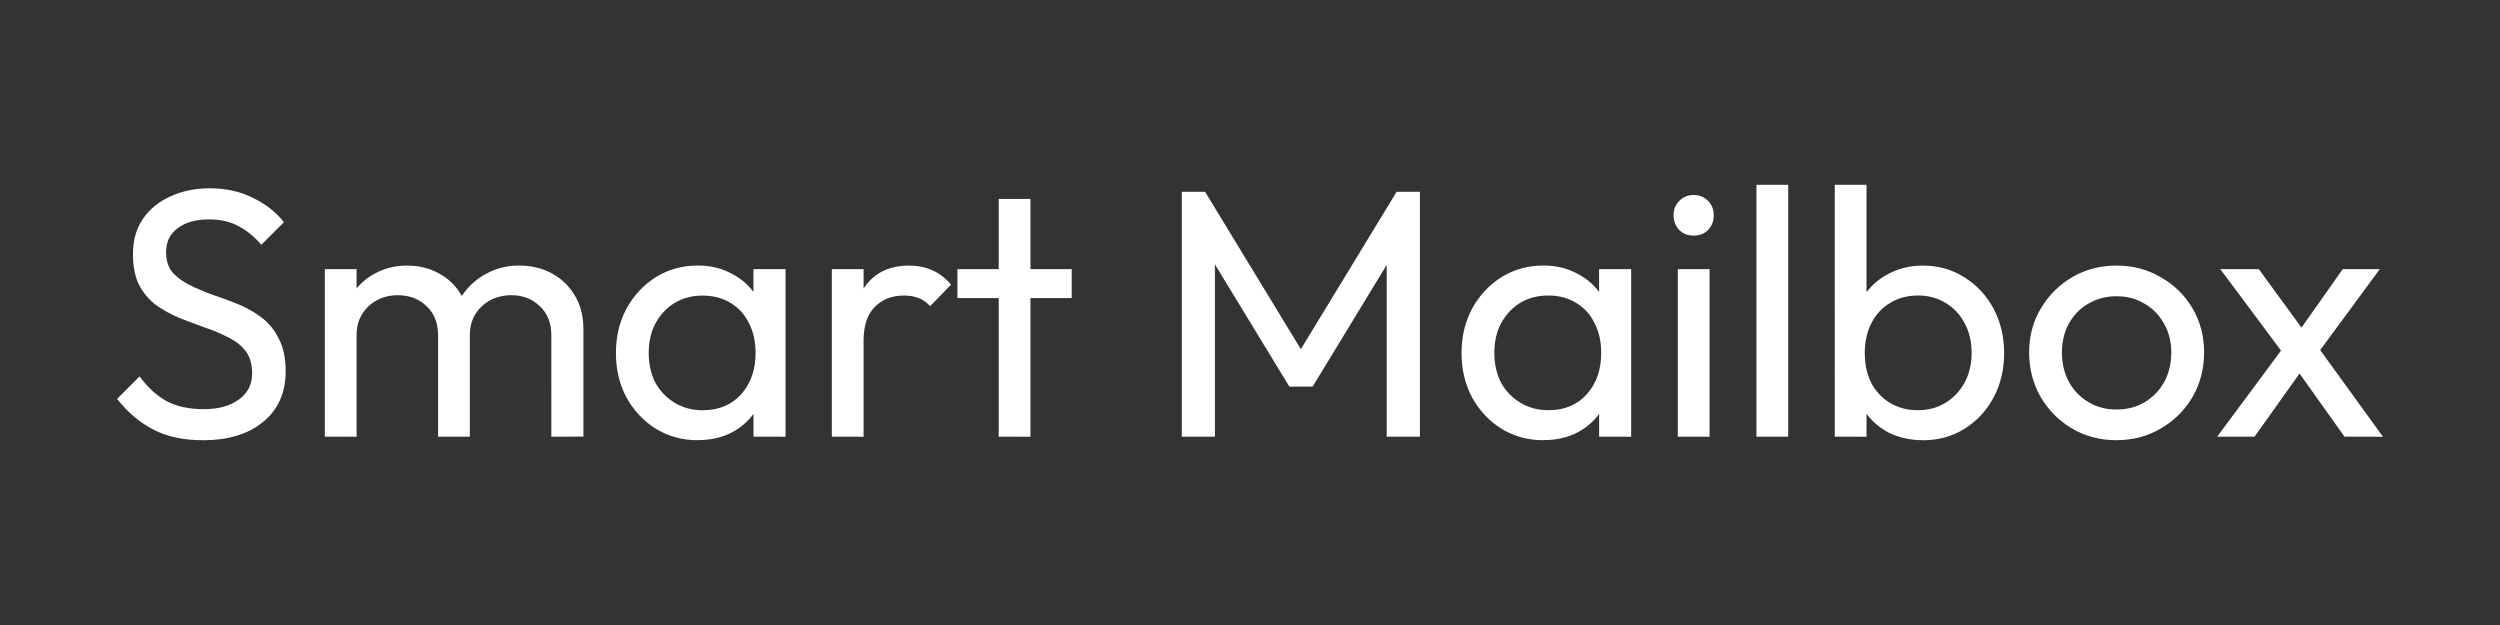 <?xml version="1.0" encoding="UTF-8" standalone="no"?>
<!-- Created with Inkscape (http://www.inkscape.org/) -->

<svg
   width="60mm"
   height="15mm"
   viewBox="0 0 60 15"
   version="1.1"
   id="svg1"
   sodipodi:docname="logo-vector.svg"
   inkscape:version="1.3.2 (091e20e, 2023-11-25, custom)"
   xmlns:inkscape="http://www.inkscape.org/namespaces/inkscape"
   xmlns:sodipodi="http://sodipodi.sourceforge.net/DTD/sodipodi-0.dtd"
   xmlns="http://www.w3.org/2000/svg"
   xmlns:svg="http://www.w3.org/2000/svg">
  <rect x="0" y="0" width="60" height="15" fill="#333333" stroke="none"/>
  <sodipodi:namedview
     id="namedview1"
     pagecolor="#02000d"
     bordercolor="#111111"
     borderopacity="1"
     inkscape:showpageshadow="0"
     inkscape:pageopacity="0"
     inkscape:pagecheckerboard="1"
     inkscape:deskcolor="#d1d1d1"
     inkscape:document-units="mm"
     inkscape:zoom="2.9255612"
     inkscape:cx="97.246299"
     inkscape:cy="11.792609"
     inkscape:window-width="1920"
     inkscape:window-height="1017"
     inkscape:window-x="-8"
     inkscape:window-y="-8"
     inkscape:window-maximized="1"
     inkscape:current-layer="layer1" />
  <defs
     id="defs1" />
  <g
     inkscape:label="Layer 1"
     inkscape:groupmode="layer"
     id="layer1">
    <path
       d="m 4.867,10.565 q -0.694,0 -1.185,-0.254 -0.491,-0.254 -0.872,-0.737 L 3.351,9.032 q 0.279,0.389 0.643,0.593 0.364,0.195 0.897,0.195 0.525,0 0.838,-0.229 0.322,-0.229 0.322,-0.627 0,-0.33 -0.152,-0.533 Q 5.747,8.228 5.485,8.101 5.231,7.966 4.926,7.864 4.621,7.754 4.316,7.635 4.012,7.508 3.758,7.331 3.504,7.144 3.343,6.848 q -0.152,-0.296 -0.152,-0.745 0,-0.5 0.237,-0.847 0.246,-0.356 0.66,-0.542 0.423,-0.195 0.948,-0.195 0.576,0 1.033,0.229 0.457,0.22 0.745,0.584 L 6.272,5.874 Q 6.01,5.57 5.705,5.417 q -0.296,-0.152 -0.686,-0.152 -0.474,0 -0.754,0.212 -0.279,0.203 -0.279,0.576 0,0.296 0.152,0.483 0.161,0.178 0.415,0.305 0.254,0.127 0.559,0.237 0.313,0.102 0.618,0.229 0.305,0.127 0.559,0.322 0.254,0.195 0.406,0.508 0.161,0.305 0.161,0.77 0,0.779 -0.542,1.219 -0.533,0.44 -1.448,0.44 z m 2.929,-0.085 V 6.459 h 0.762 v 4.022 z m 2.718,0 V 8.05 q 0,-0.449 -0.279,-0.703 -0.271,-0.262 -0.686,-0.262 -0.279,0 -0.5,0.119 Q 8.829,7.322 8.694,7.534 8.558,7.746 8.558,8.042 L 8.245,7.889 q 0,-0.457 0.195,-0.796 Q 8.643,6.755 8.99,6.569 9.337,6.374 9.769,6.374 q 0.423,0 0.762,0.186 0.347,0.186 0.542,0.525 0.203,0.339 0.203,0.804 v 2.591 z m 2.718,0 V 8.05 q 0,-0.449 -0.279,-0.703 -0.271,-0.262 -0.677,-0.262 -0.279,0 -0.508,0.119 -0.22,0.119 -0.356,0.33 -0.135,0.212 -0.135,0.508 L 10.844,7.889 q 0.025,-0.466 0.246,-0.796 0.229,-0.339 0.584,-0.525 0.356,-0.195 0.779,-0.195 0.44,0 0.787,0.186 0.347,0.186 0.55,0.525 0.212,0.339 0.212,0.813 v 2.582 z m 3.514,0.085 q -0.55,0 -0.999,-0.271 -0.449,-0.279 -0.711,-0.754 -0.254,-0.474 -0.254,-1.067 0,-0.593 0.254,-1.067 0.262,-0.474 0.703,-0.754 0.449,-0.279 1.008,-0.279 0.457,0 0.813,0.195 0.364,0.186 0.584,0.525 0.22,0.33 0.246,0.77 v 1.211 q -0.025,0.432 -0.246,0.77 -0.212,0.339 -0.576,0.533 -0.356,0.186 -0.821,0.186 z m 0.127,-0.72 q 0.567,0 0.914,-0.381 0.347,-0.389 0.347,-0.991 0,-0.415 -0.161,-0.72 Q 17.821,7.441 17.533,7.271 17.245,7.094 16.864,7.094 q -0.381,0 -0.677,0.178 -0.288,0.178 -0.457,0.491 -0.161,0.305 -0.161,0.703 0,0.406 0.161,0.72 0.169,0.305 0.466,0.483 0.296,0.178 0.677,0.178 z m 1.211,0.635 V 9.397 L 18.227,8.414 18.083,7.441 V 6.459 h 0.77 v 4.022 z m 1.88,0 V 6.459 h 0.762 v 4.022 z m 0.762,-2.294 -0.288,-0.127 q 0,-0.77 0.356,-1.228 0.356,-0.457 1.024,-0.457 0.305,0 0.55,0.11 0.246,0.102 0.457,0.347 l -0.5,0.516 q -0.127,-0.135 -0.279,-0.195 -0.152,-0.059 -0.356,-0.059 -0.423,0 -0.694,0.271 -0.271,0.271 -0.271,0.821 z m 3.243,2.294 V 4.774 h 0.762 v 5.707 z m -0.991,-3.327 V 6.459 h 2.743 v 0.694 z m 5.385,3.327 V 4.604 h 0.559 l 2.489,4.089 h -0.381 l 2.489,-4.089 h 0.559 V 10.48 H 33.281 V 6.001 l 0.186,0.051 -1.964,3.226 h -0.559 l -1.964,-3.226 0.178,-0.051 v 4.479 z m 8.678,0.085 q -0.55,0 -0.999,-0.271 -0.449,-0.279 -0.711,-0.754 -0.254,-0.474 -0.254,-1.067 0,-0.593 0.254,-1.067 0.262,-0.474 0.703,-0.754 0.449,-0.279 1.008,-0.279 0.457,0 0.813,0.195 0.364,0.186 0.584,0.525 0.22,0.33 0.246,0.77 v 1.211 q -0.025,0.432 -0.246,0.77 -0.212,0.339 -0.576,0.533 -0.356,0.186 -0.821,0.186 z m 0.127,-0.72 q 0.567,0 0.914,-0.381 0.347,-0.389 0.347,-0.991 0,-0.415 -0.161,-0.72 -0.152,-0.313 -0.44,-0.483 -0.288,-0.178 -0.669,-0.178 -0.381,0 -0.677,0.178 -0.288,0.178 -0.457,0.491 -0.161,0.305 -0.161,0.703 0,0.406 0.161,0.72 0.169,0.305 0.466,0.483 0.296,0.178 0.677,0.178 z m 1.211,0.635 V 9.397 L 38.522,8.414 38.378,7.441 V 6.459 h 0.77 v 4.022 z m 1.888,0 V 6.459 h 0.762 v 4.022 z m 0.381,-4.826 q -0.212,0 -0.347,-0.135 -0.135,-0.144 -0.135,-0.356 0,-0.203 0.135,-0.339 0.135,-0.144 0.347,-0.144 0.212,0 0.347,0.144 0.135,0.135 0.135,0.339 0,0.212 -0.135,0.356 -0.135,0.135 -0.347,0.135 z m 1.507,4.826 V 4.435 h 0.762 v 6.045 z m 3.996,0.085 q -0.457,0 -0.83,-0.186 -0.364,-0.195 -0.584,-0.533 -0.22,-0.339 -0.246,-0.77 V 7.864 q 0.025,-0.44 0.246,-0.77 0.229,-0.339 0.593,-0.525 0.373,-0.195 0.821,-0.195 0.55,0 0.991,0.279 0.449,0.279 0.703,0.754 0.254,0.474 0.254,1.067 0,0.593 -0.254,1.067 -0.254,0.474 -0.703,0.754 -0.44,0.271 -0.991,0.271 z m -2.117,-0.085 V 4.435 h 0.762 V 7.441 L 44.652,8.414 44.796,9.397 v 1.084 z m 1.99,-0.635 q 0.381,0 0.669,-0.178 0.288,-0.178 0.457,-0.483 0.169,-0.313 0.169,-0.72 0,-0.398 -0.169,-0.711 -0.169,-0.313 -0.457,-0.483 -0.288,-0.178 -0.66,-0.178 -0.381,0 -0.669,0.178 -0.288,0.169 -0.449,0.483 -0.161,0.313 -0.161,0.72 0,0.398 0.152,0.711 0.161,0.305 0.449,0.483 0.296,0.178 0.669,0.178 z m 4.775,0.72 q -0.593,0 -1.067,-0.279 -0.474,-0.279 -0.754,-0.754 -0.279,-0.483 -0.279,-1.075 0,-0.584 0.279,-1.05 0.279,-0.474 0.754,-0.754 0.474,-0.279 1.067,-0.279 0.584,0 1.058,0.279 0.483,0.271 0.762,0.745 0.279,0.474 0.279,1.058 0,0.593 -0.279,1.075 -0.279,0.474 -0.762,0.754 -0.474,0.279 -1.058,0.279 z m 0,-0.737 q 0.381,0 0.677,-0.178 0.296,-0.178 0.466,-0.483 0.169,-0.313 0.169,-0.711 0,-0.389 -0.178,-0.694 -0.169,-0.305 -0.466,-0.474 -0.288,-0.178 -0.669,-0.178 -0.381,0 -0.677,0.178 -0.296,0.169 -0.466,0.474 -0.169,0.305 -0.169,0.694 0,0.398 0.169,0.711 0.169,0.305 0.466,0.483 0.296,0.178 0.677,0.178 z M 56.268,10.48 55.015,8.719 54.871,8.584 53.288,6.459 h 0.923 l 1.143,1.566 0.144,0.119 1.693,2.337 z m -3.056,0 1.659,-2.235 0.432,0.559 -1.194,1.676 z M 55.557,8.575 55.116,8.033 56.226,6.459 h 0.889 z"
       id="text1"
       style="font-size:8.467px;line-height:1.25;font-family:Outfit;-inkscape-font-specification:'Outfit, @wght=400';font-variation-settings:'wght' 400;letter-spacing:0px;word-spacing:0px;fill:#ffffff;stroke-width:0.265"
       aria-label="Smart Mailbox" />
  </g>
</svg>
